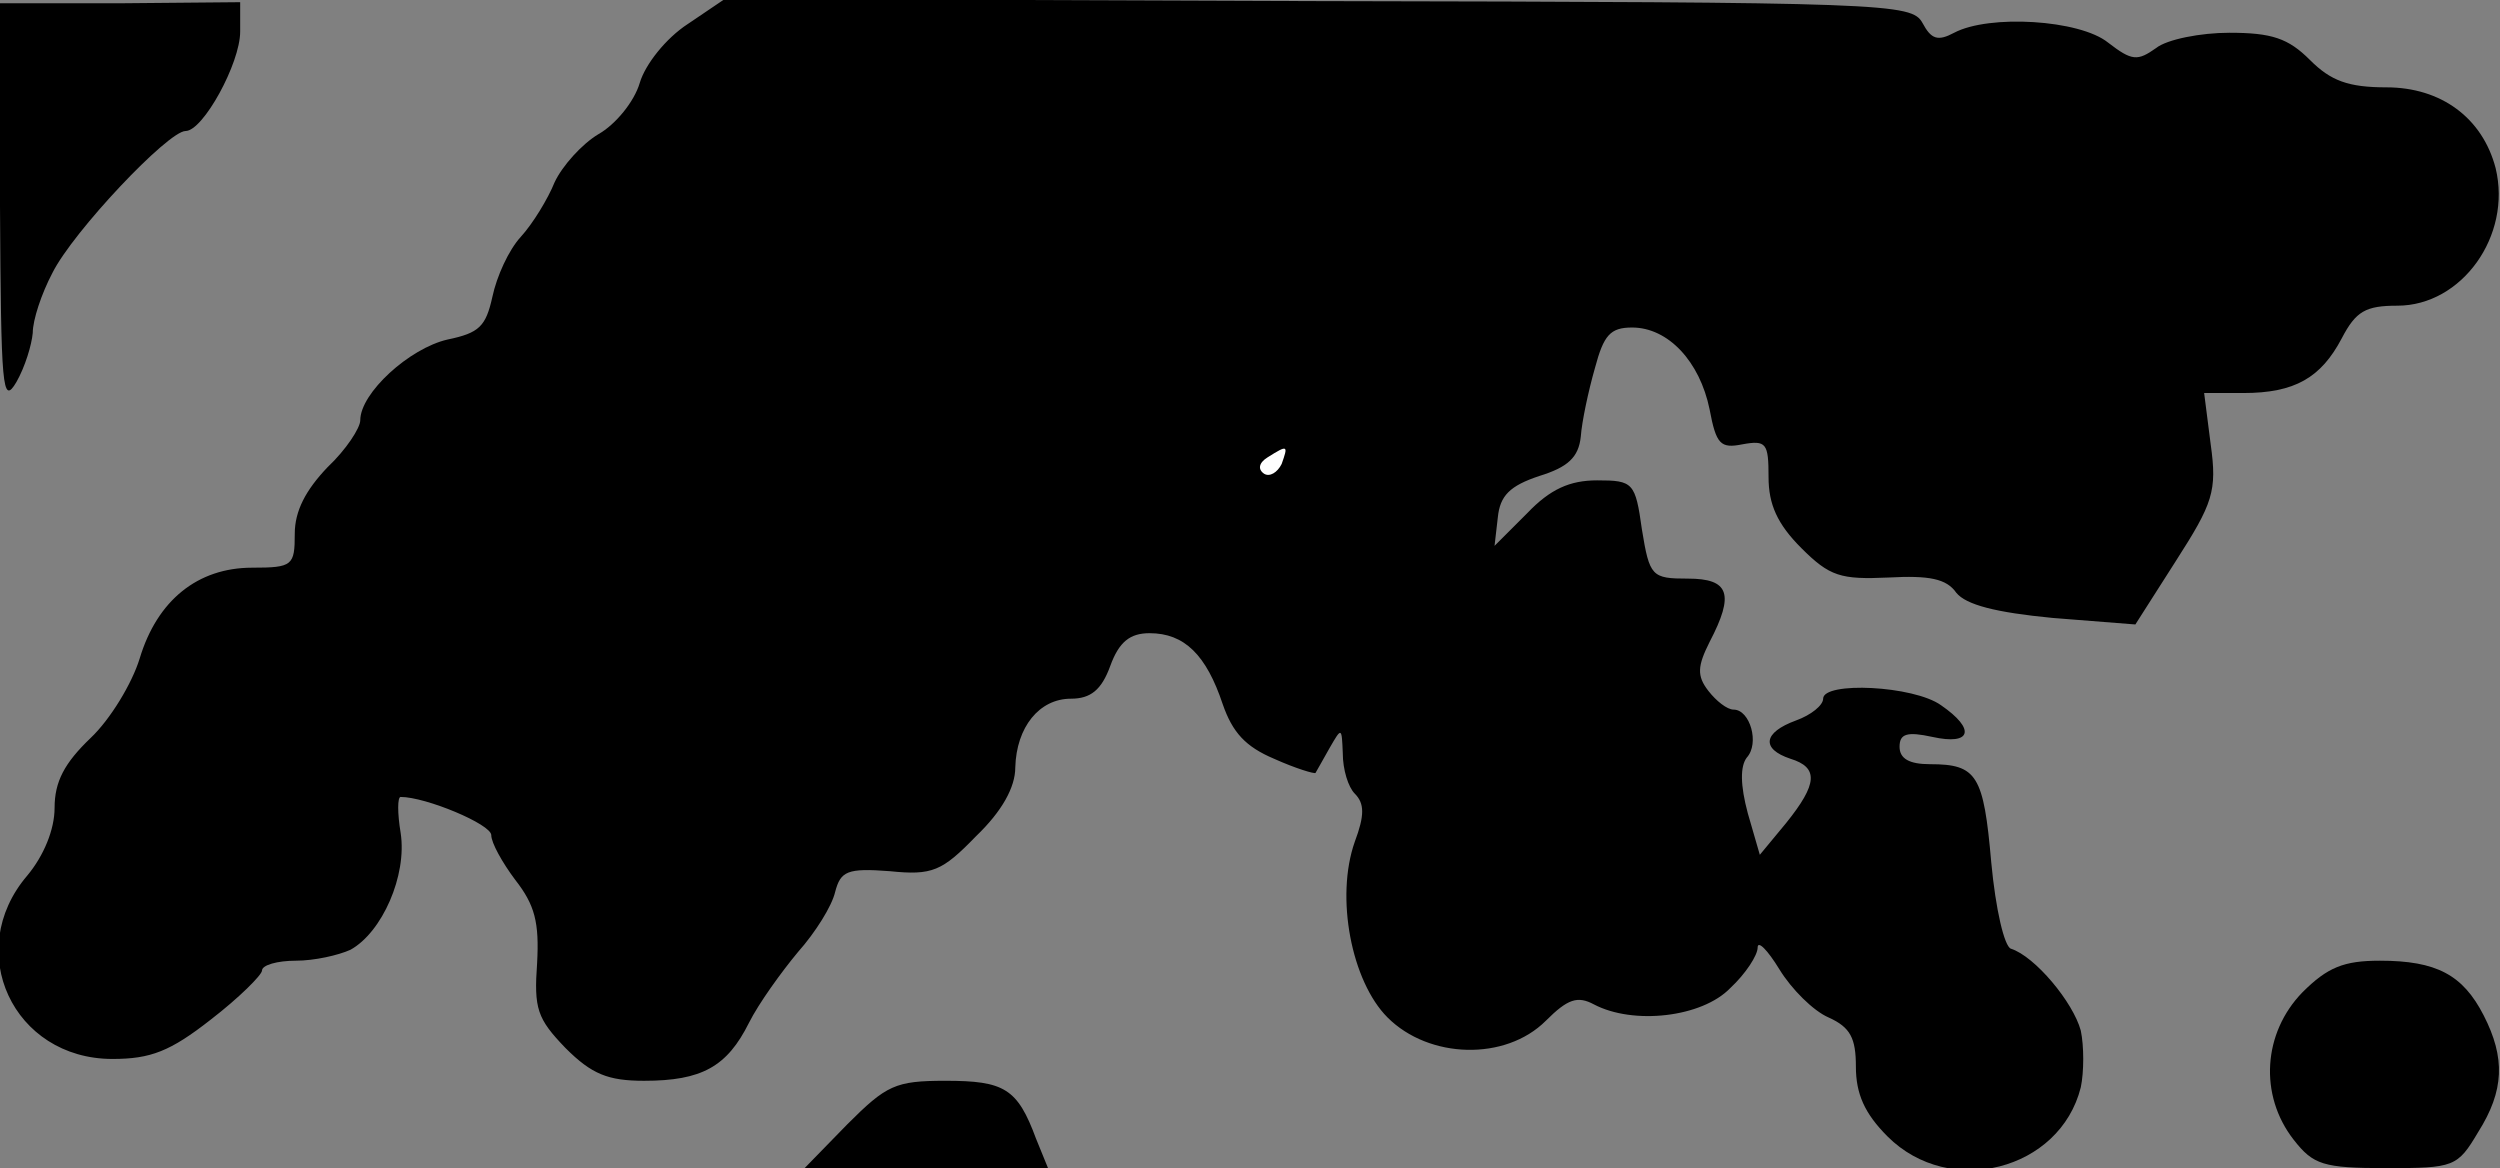<?xml version="1.0" standalone="no"?>
<!DOCTYPE svg PUBLIC "-//W3C//DTD SVG 20010904//EN"
 "http://www.w3.org/TR/2001/REC-SVG-20010904/DTD/svg10.dtd">
<svg version="1.0" xmlns="http://www.w3.org/2000/svg"
 width="229pt" height="107pt" viewBox="0 0 229 107"
 preserveAspectRatio="xMidYMid meet">
<rect x="0" y="0" width="229" height="107" fill="#808080" stroke="none"/>
<g transform="translate(0,107) scale(0.1,-0.1)"
fill="#000000" stroke="none">
<path fill="#000000" stroke="none" d="M0 881 c1 -166 2 -183 15 -161 8 14 14
34 15 45 0 12 8 36 18 55 19 38 106 130 122 130 16 0 50 62 50 91 l0 27 -110
-1 -110 0 0 -186z"/>
<path fill="#000000" stroke="none" d="M630 1048 c-20 -13 -39 -37 -44 -54 -5
-17 -22 -38 -38 -47 -15 -9 -33 -29 -40 -44 -6 -15 -20 -38 -31 -50 -11 -12
-22 -36 -26 -55 -6 -27 -12 -33 -41 -39 -35 -8 -80 -49 -80 -74 0 -7 -13 -27
-30 -43 -20 -21 -30 -40 -30 -61 0 -29 -2 -31 -39 -31 -50 0 -87 -30 -103 -83
-7 -23 -27 -56 -45 -73 -24 -23 -33 -40 -33 -64 0 -20 -10 -44 -25 -62 -59
-69 -13 -168 78 -168 35 0 53 7 90 36 26 20 47 41 47 45 0 5 14 9 31 9 17 0
39 5 50 10 29 16 52 68 46 107 -3 18 -3 33 0 33 23 0 83 -25 83 -35 0 -7 10
-25 22 -41 18 -23 22 -39 20 -76 -3 -42 0 -51 26 -78 24 -24 39 -30 72 -30 53
0 76 13 96 53 9 18 30 47 45 65 16 18 31 42 34 55 5 19 11 22 50 19 39 -4 48
0 79 32 24 23 36 45 36 63 1 37 22 63 51 63 18 0 28 8 36 30 8 22 18 30 36 30
32 0 52 -20 67 -65 9 -26 21 -39 47 -50 20 -9 37 -14 38 -13 1 2 7 12 13 23
11 19 11 19 12 -5 0 -15 5 -31 11 -37 9 -9 9 -20 0 -44 -18 -51 -3 -128 30
-161 38 -38 108 -40 145 -3 20 20 29 23 44 15 36 -19 99 -12 125 15 14 13 25
30 25 37 0 7 9 -2 20 -20 11 -18 31 -38 45 -44 20 -9 25 -19 25 -45 0 -25 8
-43 29 -64 57 -57 158 -31 177 45 3 14 3 38 0 52 -7 26 -42 68 -64 75 -6 2
-14 36 -18 79 -7 80 -13 90 -56 90 -19 0 -28 5 -28 16 0 12 7 14 30 9 36 -8
40 7 8 29 -25 18 -108 22 -108 6 0 -6 -11 -15 -25 -20 -30 -11 -32 -26 -5 -35
26 -8 25 -23 -4 -59 l-24 -29 -11 38 c-7 26 -7 43 -1 51 12 13 3 44 -12 44 -6
0 -16 8 -23 17 -11 14 -10 23 1 45 23 44 18 58 -20 58 -33 0 -35 2 -42 45 -6
43 -8 45 -41 45 -25 0 -43 -8 -64 -30 l-30 -30 3 26 c2 20 11 29 38 38 26 8
36 17 38 36 1 14 7 42 13 63 8 30 14 37 34 37 33 0 62 -31 71 -75 6 -32 10
-36 30 -32 22 4 24 1 24 -30 0 -25 8 -43 30 -65 26 -26 36 -29 80 -27 37 2 53
-1 62 -14 9 -11 36 -18 88 -23 l76 -6 37 58 c34 53 38 64 32 107 l-6 47 36 0
c47 0 71 14 90 50 13 25 22 30 51 30 59 0 105 64 90 126 -12 46 -50 74 -100
74 -35 0 -51 6 -70 25 -20 20 -35 25 -74 25 -26 0 -57 -6 -67 -14 -17 -12 -22
-12 -44 5 -26 21 -109 26 -141 9 -15 -8 -21 -6 -29 9 -10 18 -31 19 -554 20
l-543 2 -34 -23z"/>
<path fill="#ffffff" stroke="none" d="M1174 645 c-4 -8 -11 -12 -16 -9 -6 4
-5 10 3 15 19 12 19 11 13 -6z"/>
<path fill="#000000" stroke="none" d="M2109 161 c-36 -37 -40 -94 -8 -135 18
-23 27 -26 85 -26 62 0 65 1 84 33 24 38 25 68 5 107 -19 37 -43 50 -95 50
-33 0 -48 -6 -71 -29z"/>
<path fill="#000000" stroke="none" d="M776 40 l-39 -40 111 0 112 0 -11 27
c-17 46 -29 53 -83 53 -46 0 -54 -4 -90 -40z"/>
</g>
</svg>

